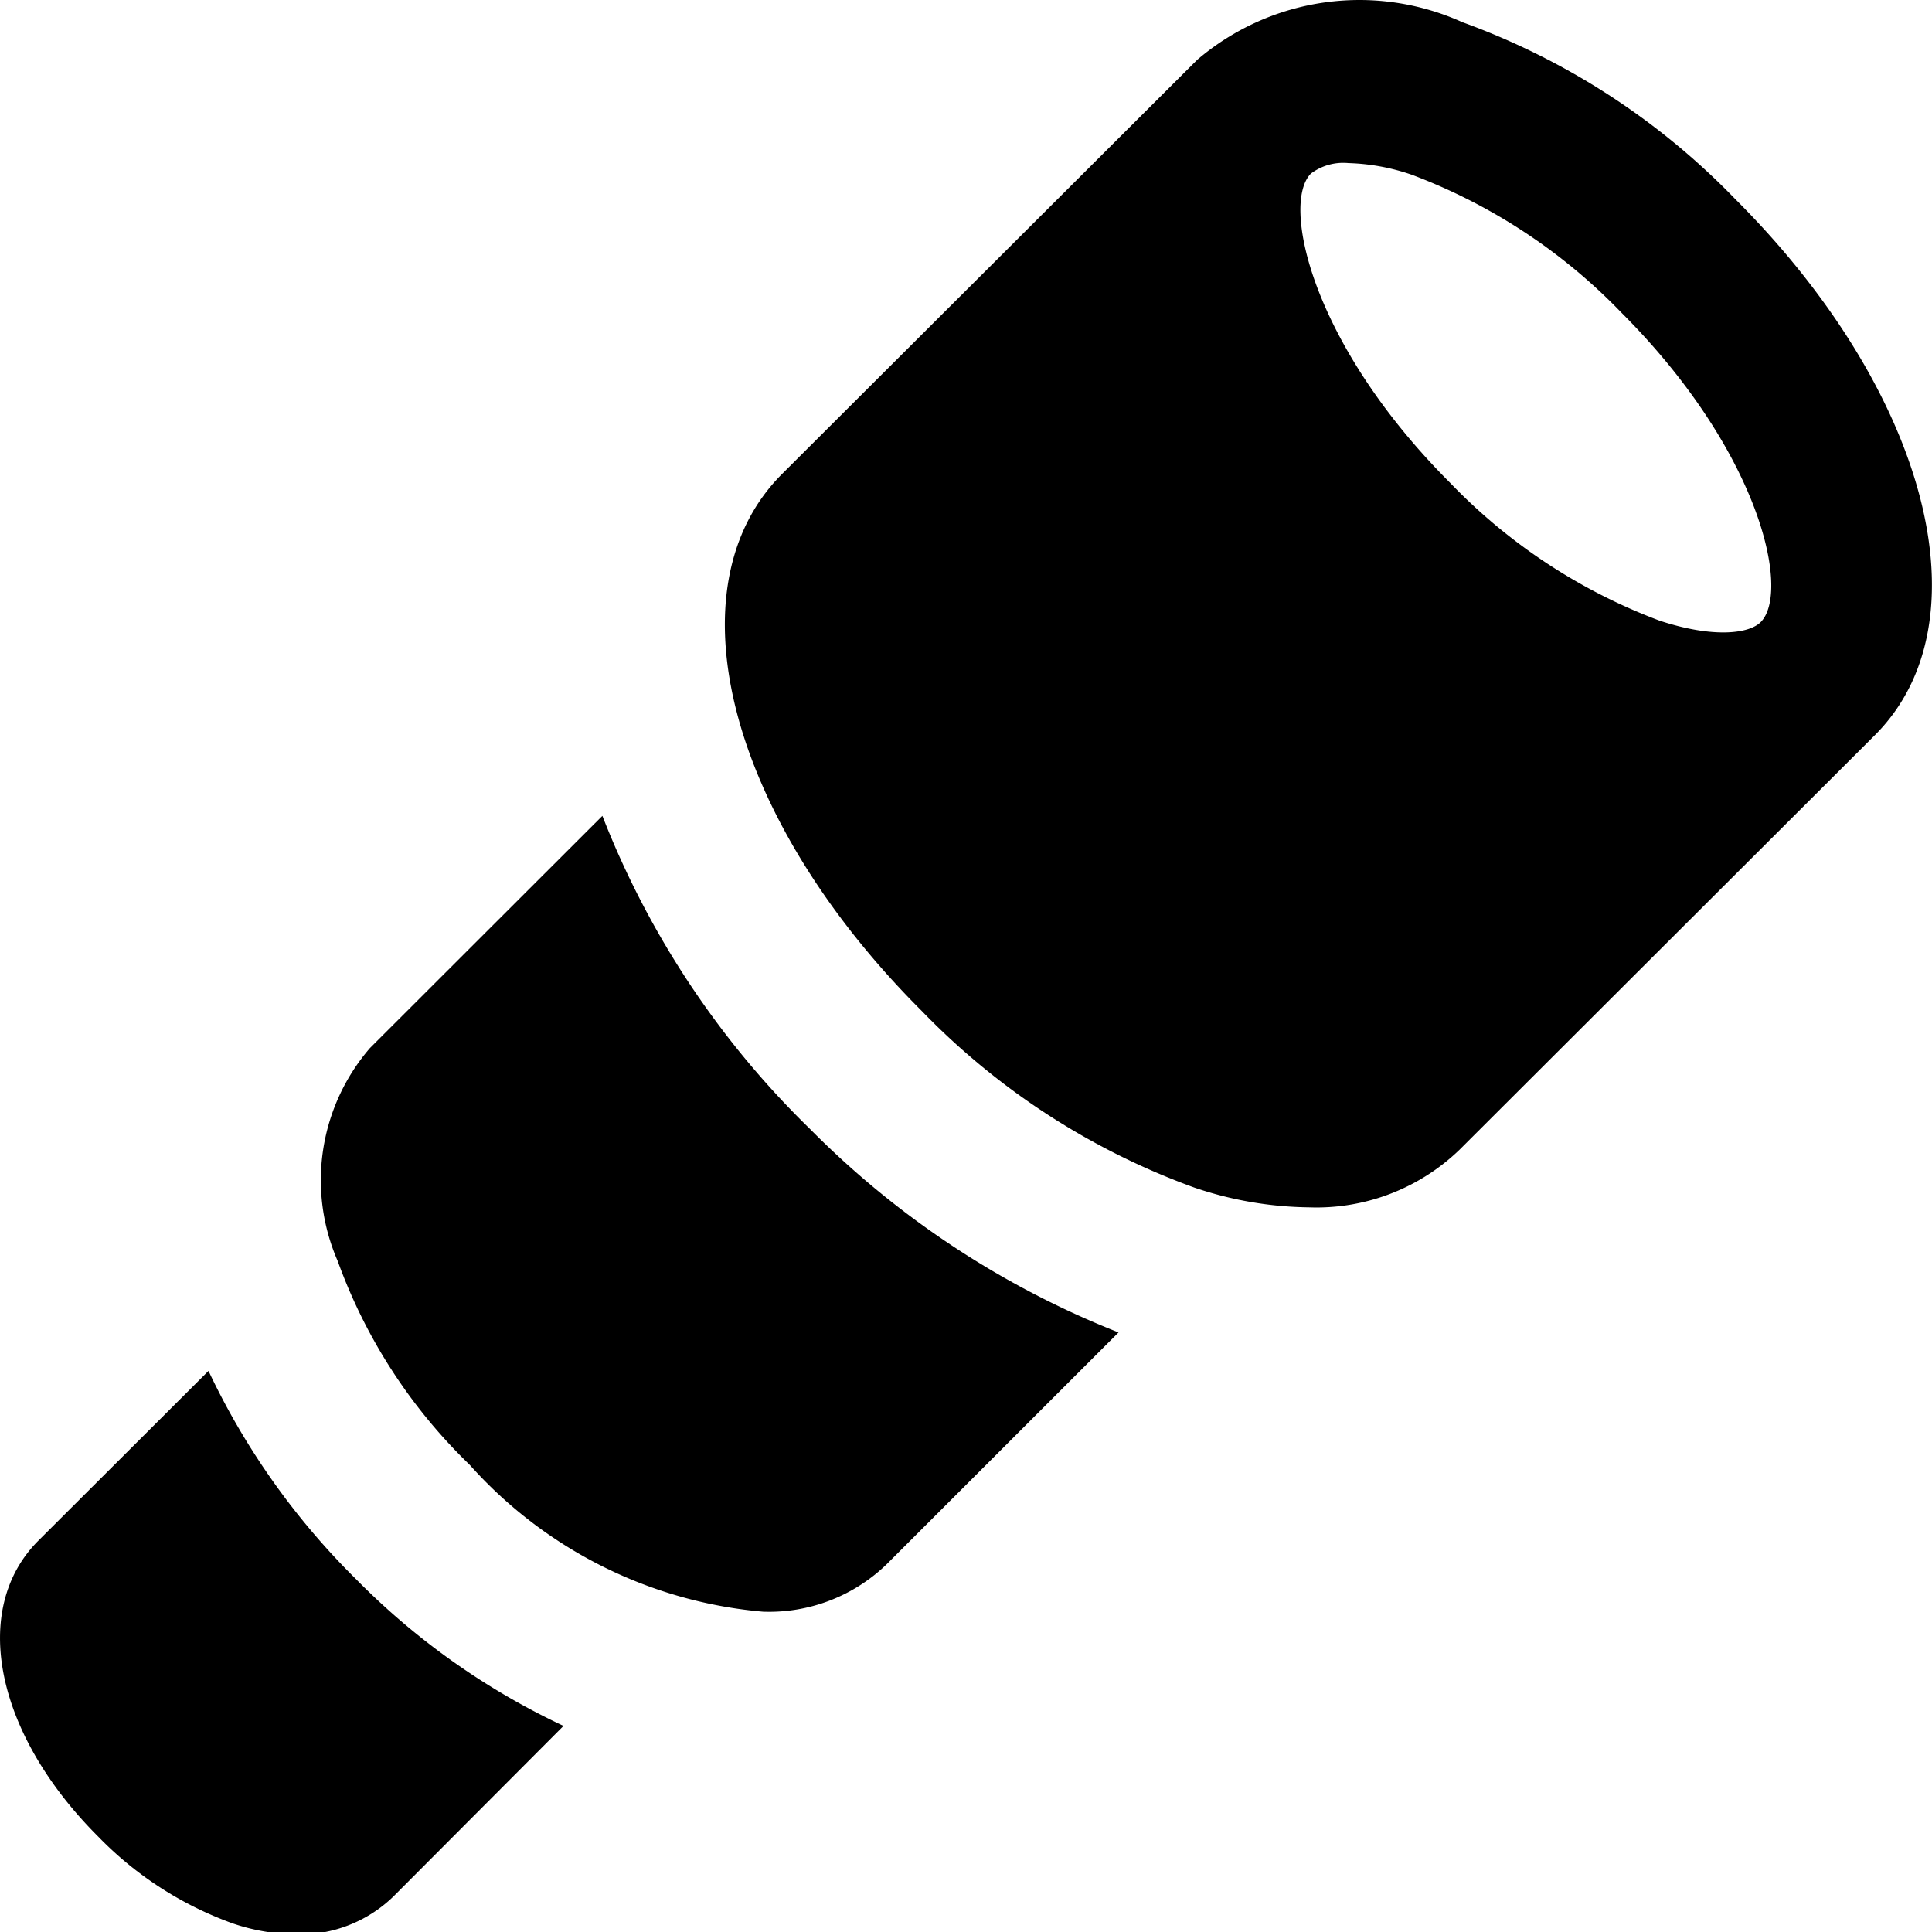 <svg className="h-6 w-6 shrink-0" viewBox="0 0 24 24">
    <path className="fill-current text-indigo-600" d="M4.418 19.612A9.092 9.092 0 0 1 2.59 17.03L.475 19.14c-.848.85-.536 2.395.743 3.673a4.413 4.413 0 0 0 1.677 1.082c.253.086.519.131.787.135.45.011.886-.16 1.208-.474L7 21.44a8.962 8.962 0 0 1-2.582-1.828Z" />
    <path className="fill-current text-indigo-500" d="M10.034 13.997a11.011 11.011 0 0 1-2.551-3.862L4.595 13.02a2.513 2.513 0 0 0-.4 2.645 6.668 6.668 0 0 0 1.64 2.532 5.525 5.525 0 0 0 3.643 1.824 2.1 2.1 0 0 0 1.534-.587l2.883-2.882a11.156 11.156 0 0 1-3.861-2.556Z" />
    <path className="fill-current text-indigo-300" d="M21.554 2.471A8.958 8.958 0 0 0 18.167.276a3.105 3.105 0 0 0-3.295.467L9.715 5.888c-1.41 1.408-.665 4.275 1.733 6.668a8.958 8.958 0 0 0 3.387 2.196c.459.157.94.24 1.425.246a2.559 2.559 0 0 0 1.87-.715l5.156-5.146c1.415-1.406.666-4.273-1.732-6.666Zm.318 5.257c-.148.147-.594.2-1.256-.018A7.037 7.037 0 0 1 18.016 6c-1.73-1.728-2.104-3.475-1.73-3.845a.671.671 0 0 1 .465-.129c.27.008.536.057.79.146a7.07 7.07 0 0 1 2.6 1.711c1.73 1.73 2.105 3.472 1.73 3.846Z"/>
</svg>